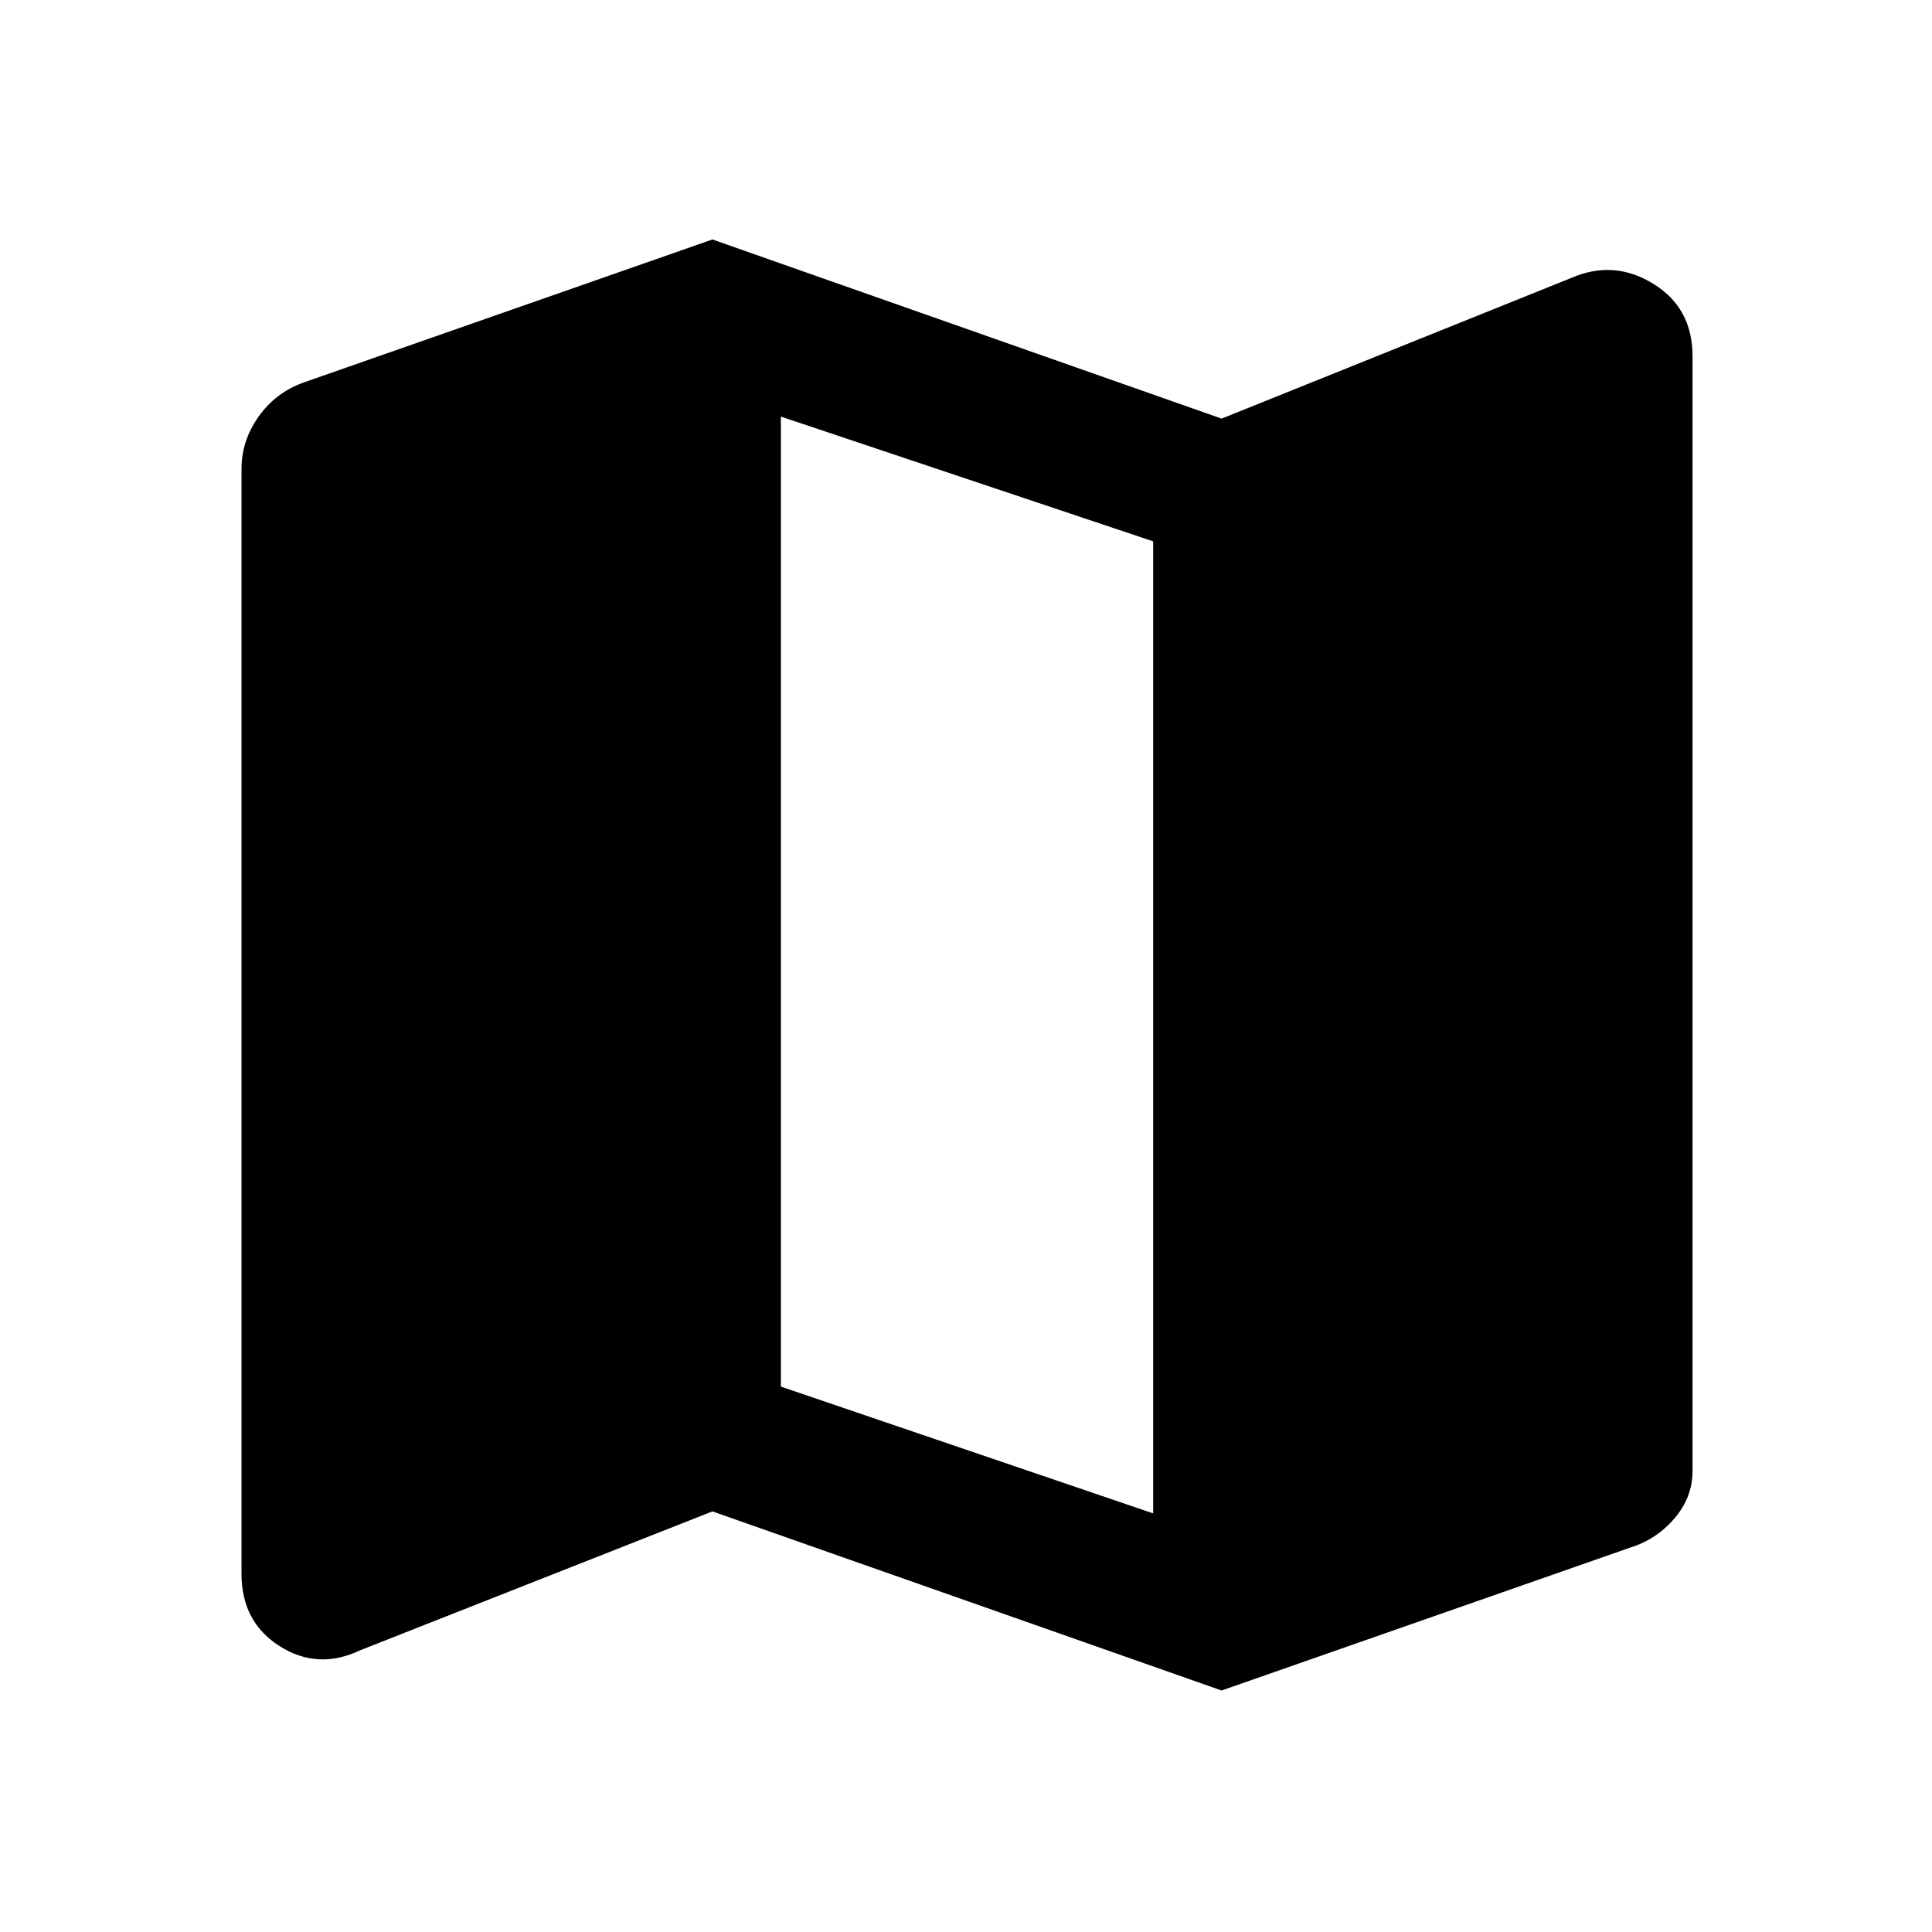 <svg xmlns="http://www.w3.org/2000/svg" height="40" width="40"><path d="M25.292 35 14.75 31.292 7.458 34.167Q6.583 34.583 5.792 34.083Q5 33.583 5 32.583V9.708Q5 9.125 5.354 8.625Q5.708 8.125 6.292 7.917L14.75 4.958L25.292 8.667L32.542 5.75Q33.417 5.375 34.229 5.875Q35.042 6.375 35.042 7.375V30.458Q35.042 31 34.667 31.438Q34.292 31.875 33.75 32.042ZM23.875 31.333V11.208L16.167 8.625V28.708Z"/></svg>